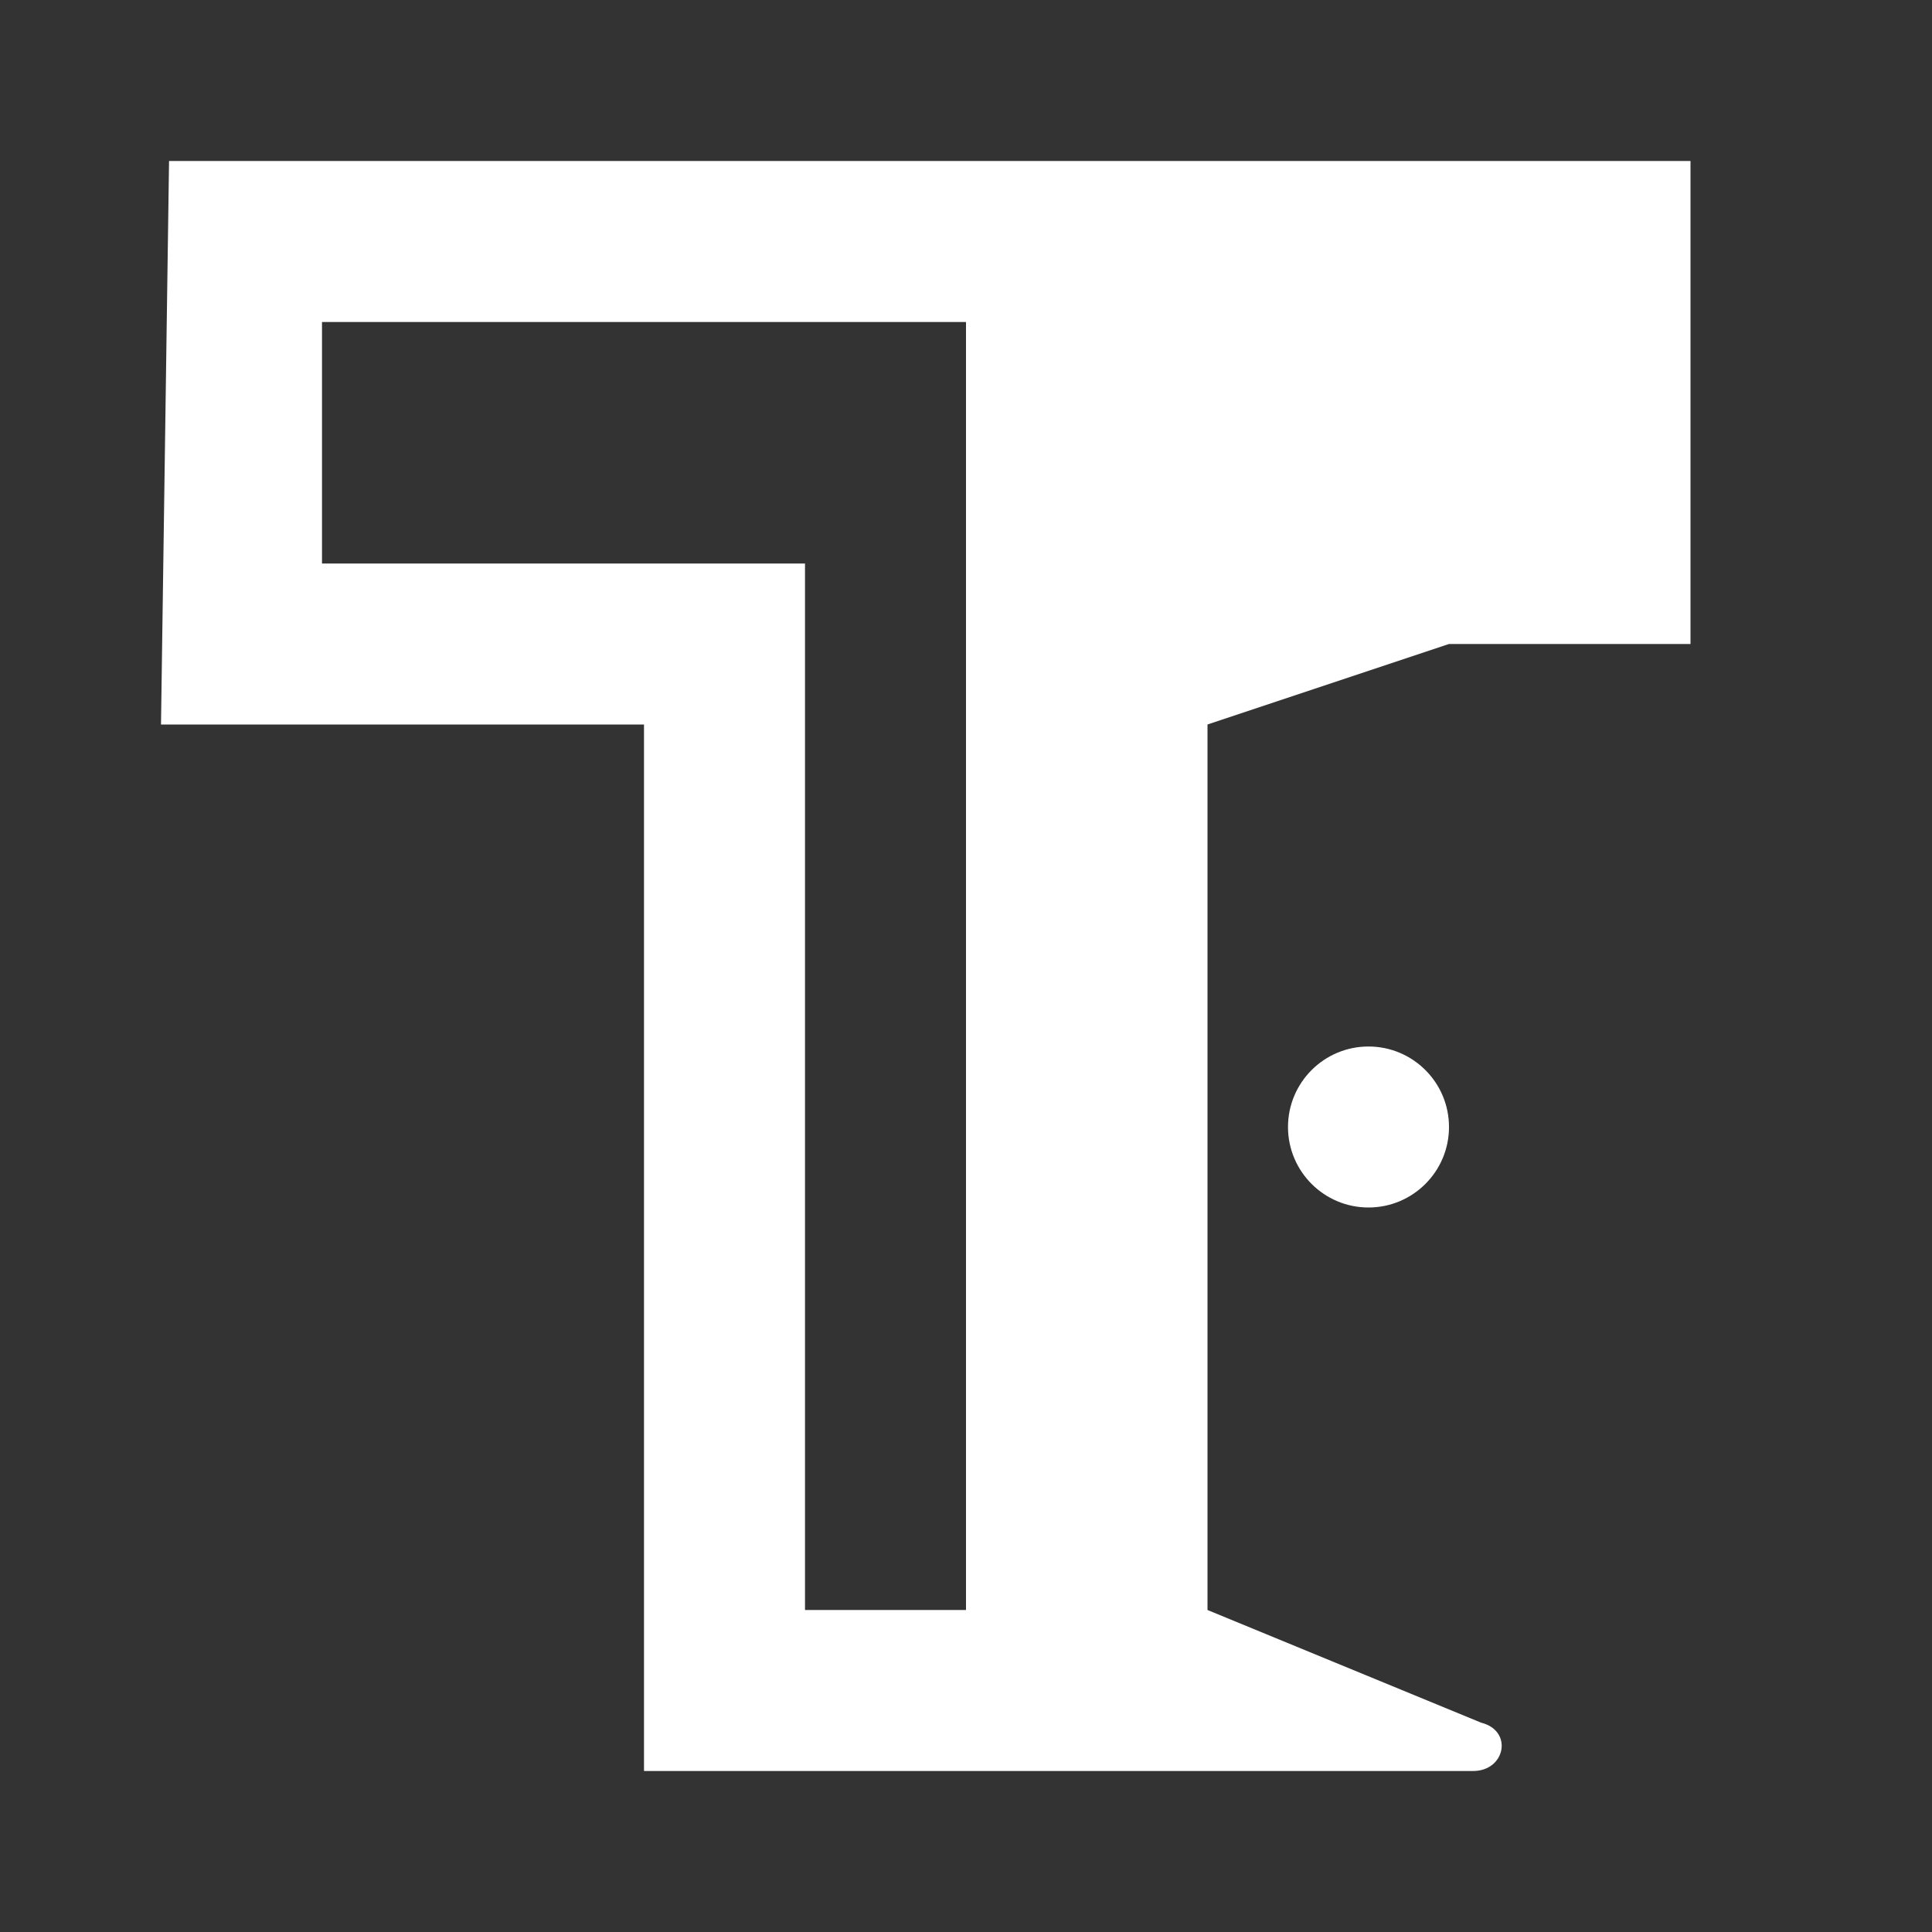 <svg width="24" height="24" viewBox="0 0 24 24" fill="none" xmlns="http://www.w3.org/2000/svg">
<rect x="0" y="0" width="24" height="24" fill="#333333" stroke="none"/>
<g clip-path="url(#clip0_4282_16999)">
<path d="M21 2H2.1L2 9H8V22H18.3C18.7 22 18.8 21.5 18.4 21.4L15 20V9L18 8H21V2ZM4 7V4H12V20H10V7C8.4 7 4 7 4 7Z" fill="white"/>
<path d="M17 15C17.552 15 18 14.552 18 14C18 13.448 17.552 13 17 13C16.448 13 16 13.448 16 14C16 14.552 16.448 15 17 15Z" fill="white"/>
</g>
<defs>
<clipPath id="clip0_4282_16999">
<rect width="24" height="24" fill="white"/>
</clipPath>
</defs>
</svg>
